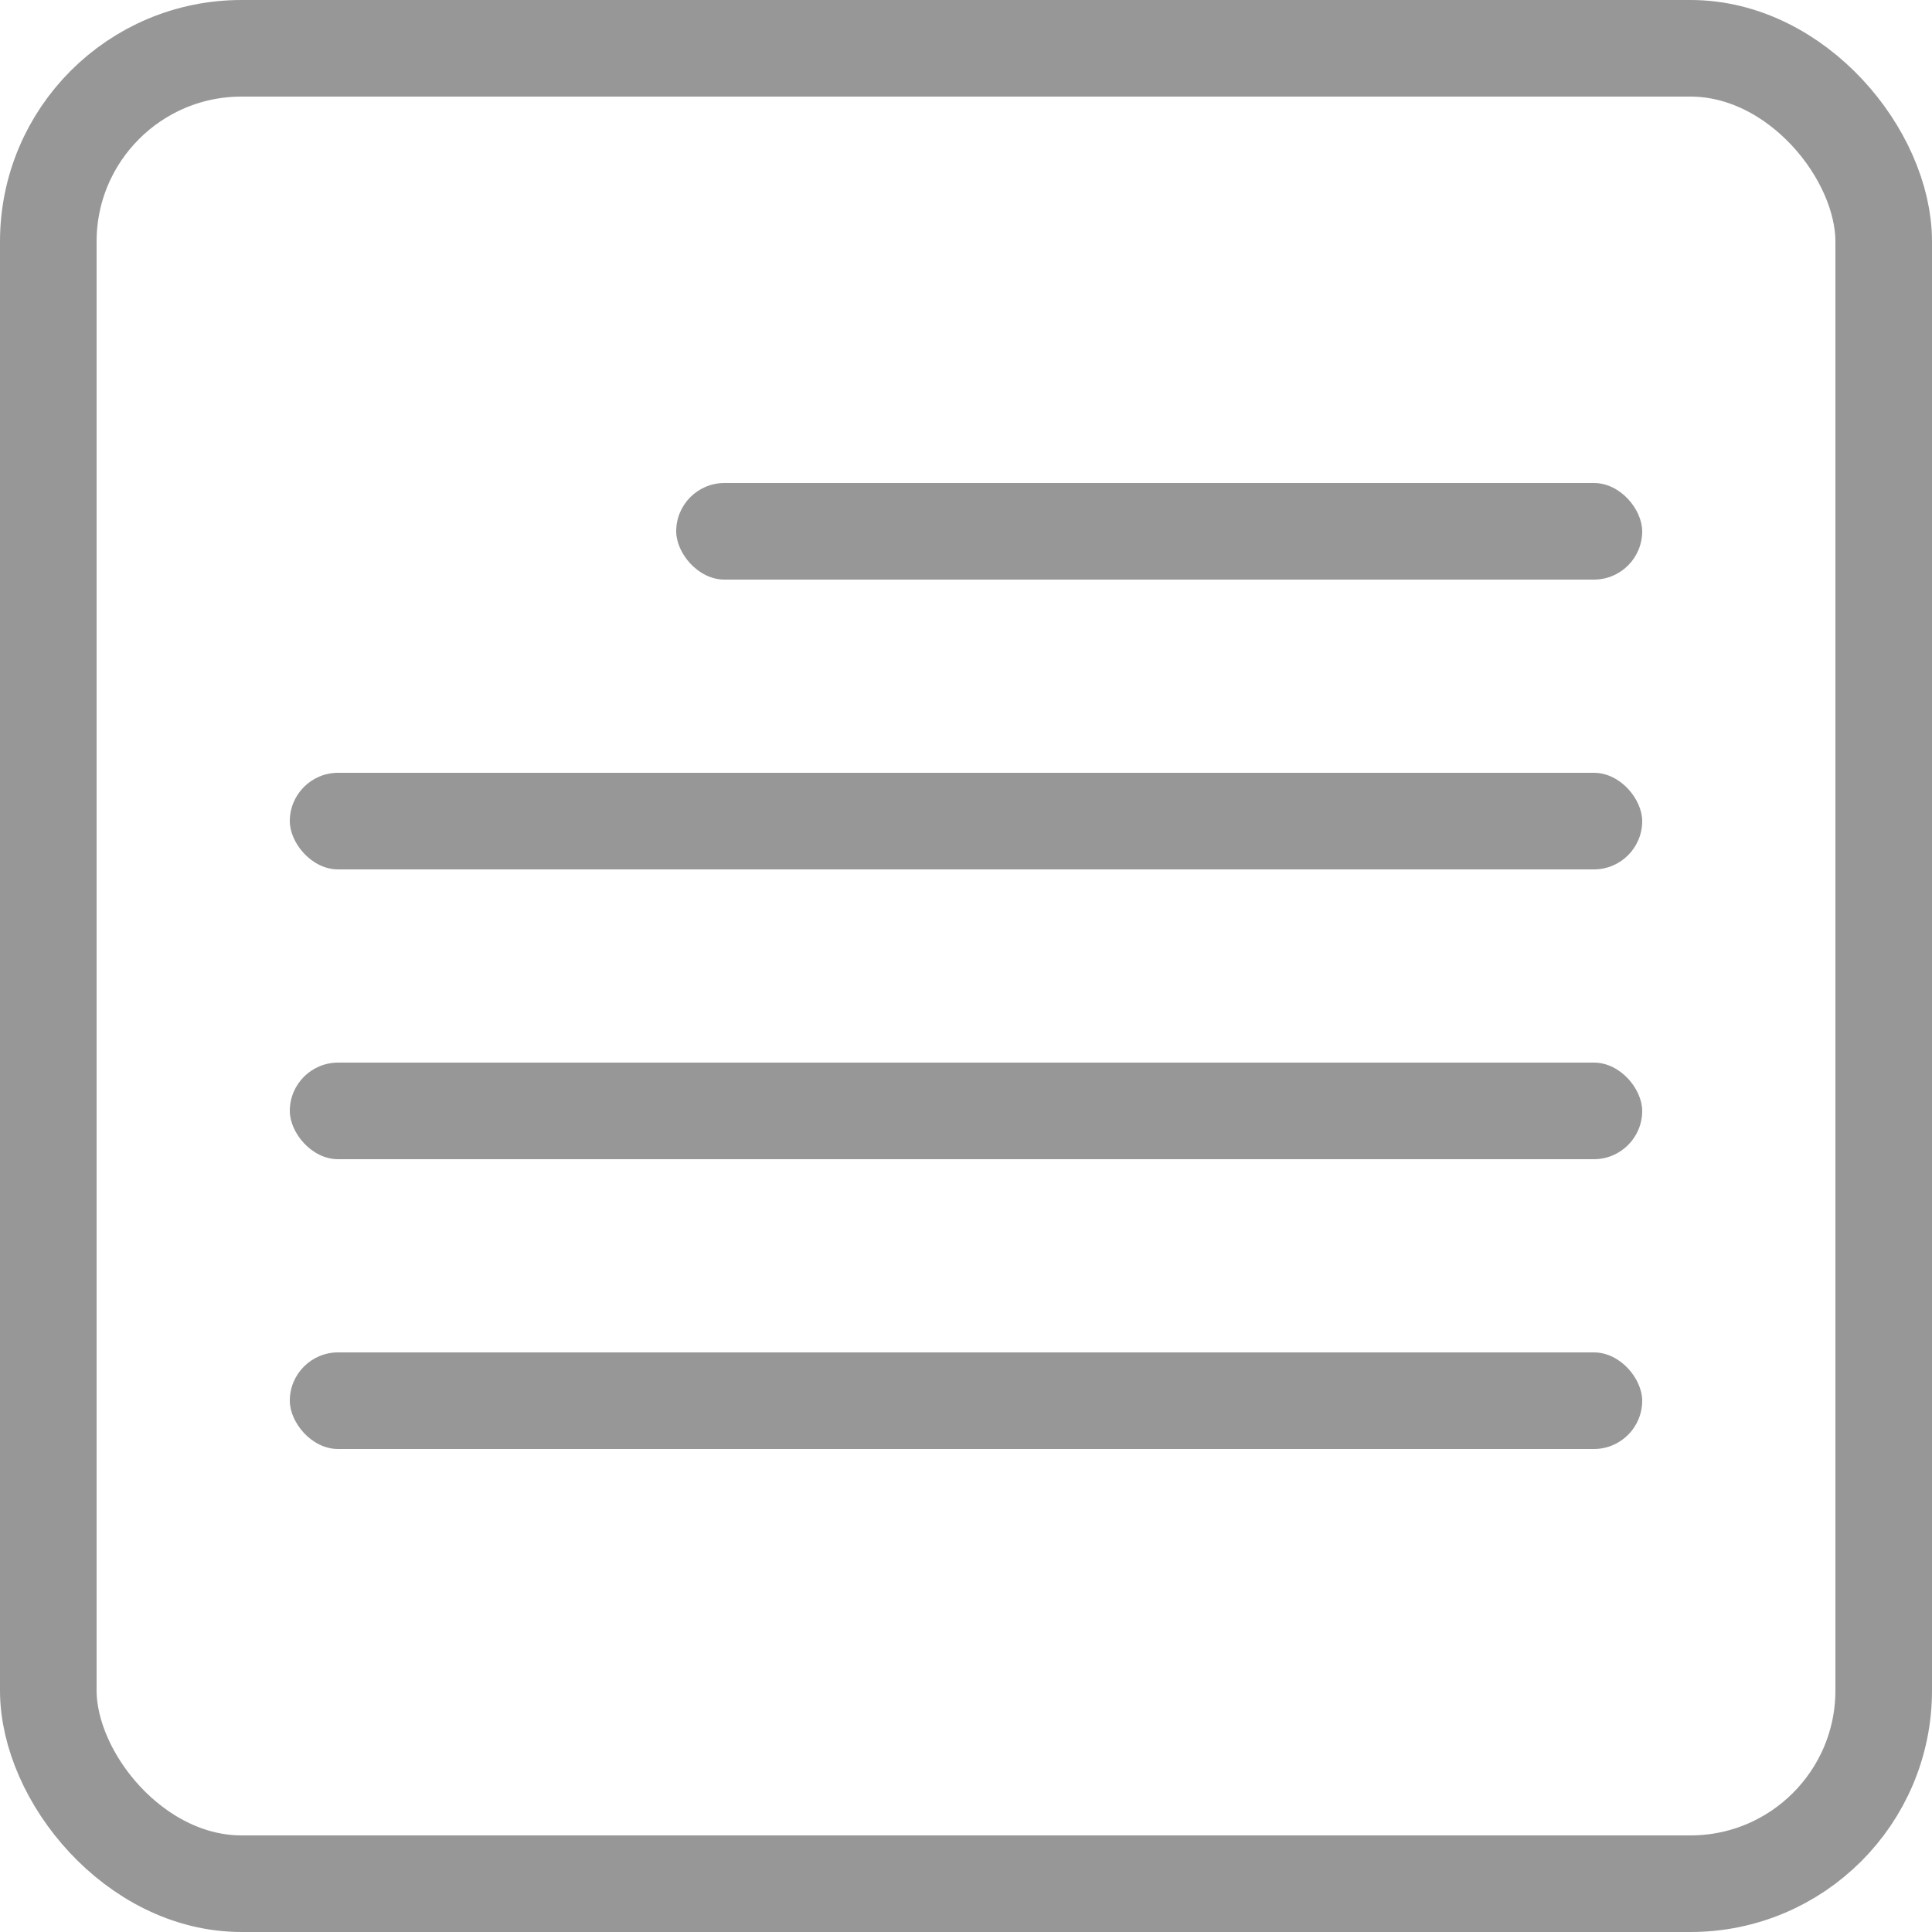 <svg width="20" height="20" viewBox="0 0 20 20" fill="none" xmlns="http://www.w3.org/2000/svg">
<rect x="0.5" y="0.5" width="19" height="19" rx="2" stroke="#979797"/>
<rect x="7" y="5" width="10" height="1" rx="0.5" fill="#979797"/>
<rect x="3" y="8" width="14" height="1" rx="0.5" fill="#979797"/>
<rect x="3" y="11" width="14" height="1" rx="0.5" fill="#979797"/>
<rect x="3" y="14" width="14" height="1" rx="0.5" fill="#979797"/>
</svg>
